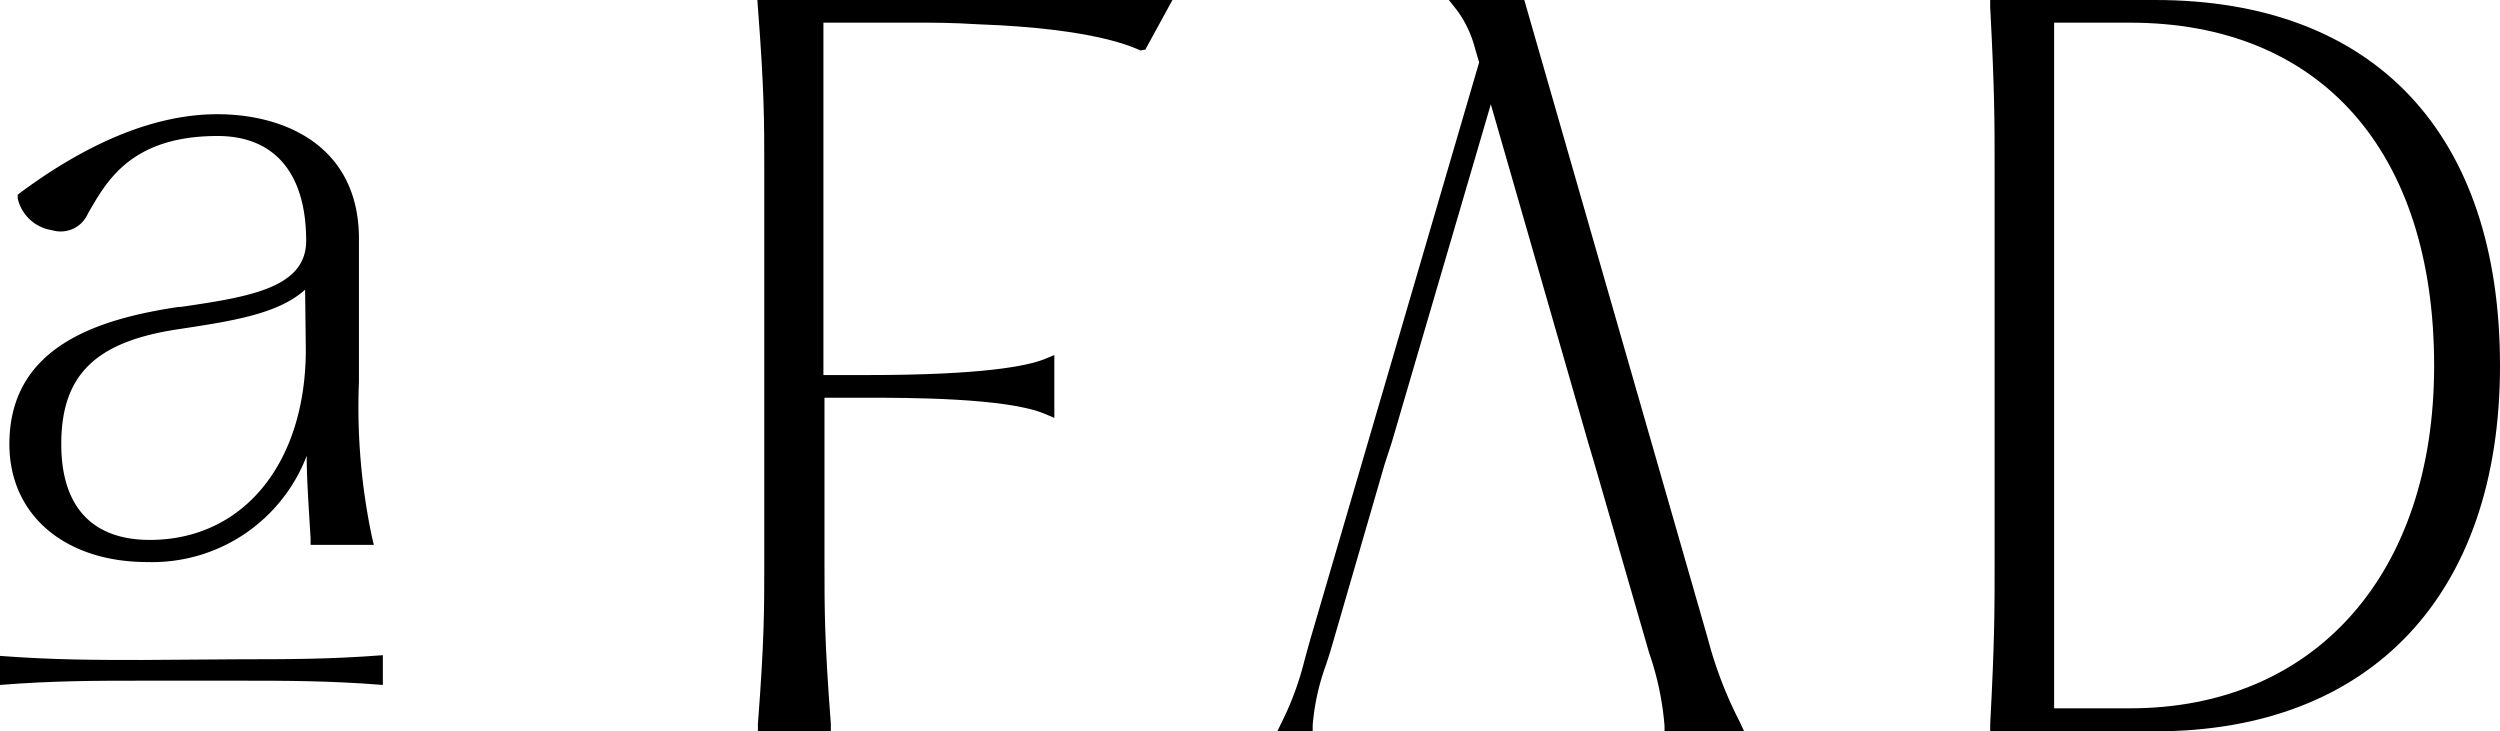 <svg xmlns="http://www.w3.org/2000/svg" viewBox="0 0 141.18 41.3"><g id="圖層_2" data-name="圖層 2"><g id="圖層_1-2" data-name="圖層 1"><path d="M21,30.3a35.46,35.46,0,0,1-.73-8.75V13.39c-.05-5.12-4.15-6.94-8-6.94-3.4,0-7.15,1.49-11.12,4.43L1,11v.21A2.35,2.35,0,0,0,2.94,13a1.68,1.68,0,0,0,1.93-.75L5,12C6,10.29,7.36,7.68,12.29,7.68c3.22,0,5,2.11,5,5.92,0,2.68-3.27,3.17-7.06,3.73l-.13,0C5.64,18,.53,19.51.53,25.08c0,4,3.13,6.66,7.79,6.66a9.34,9.34,0,0,0,9-6c0,1.24.1,2.67.22,4.67l0,.36h3.57ZM17.27,19.73c0,6.44-3.54,10.76-8.81,10.76-3.24,0-5-1.86-5-5.41,0-3.92,1.94-5.81,6.69-6.5,2.94-.45,5.55-.84,7.08-2.22Z"/><path d="M42.8.42c.36,4.7.36,6.44.36,9.09V31.8c0,2.64,0,4.39-.36,9.09l0,.41h4.12l0-.41c-.36-4.7-.36-6.45-.36-9.09V22.46H49c2.15,0,7.87,0,10,.91l.54.23V20.05l-.53.22c-1,.41-3.58.91-10,.91H46.5V1.28H52c.63,0,1.81,0,3.2.09,6.85.24,8.91,1.37,9.21,1.48l.27-.05L66.21,0H42.77Z"/><path d="M98.24,40.75a22.88,22.88,0,0,1-1.8-4.7L86.08,0H81.82l.49.62a6.36,6.36,0,0,1,1,2.16l.22.74L74,36.09c-.13.46-.24.86-.34,1.23a16.92,16.92,0,0,1-1.26,3.43l-.27.55h2l0-.35a13,13,0,0,1,.72-3.32c.14-.4.28-.85.43-1.37l2.9-10L78.59,25l5.6-19.11L89.69,25l.38,1.28,3.06,10.59A16.56,16.56,0,0,1,94,41l0,.35h4.52Z"/><path d="M121.7,0h-9.31l0,.41c.25,4.7.25,6.45.25,9.1V31.8c0,2.65,0,4.4-.25,9.1l0,.4h9.31c12.19,0,19.48-7.72,19.48-20.65C141.18,7.53,134.08,0,121.7,0Zm-1.41,40H116V1.28h4.28c10.76,0,17.18,7.25,17.18,19.37C137.47,32.42,130.72,40,120.29,40Z"/><path d="M8,37.27c-2.48,0-5,0-8-.23v1.64c3-.24,5.48-.24,8-.24h5.62c2.48,0,5,0,8,.24V37c-2.95.23-5.48.23-8,.23Z"/></g></g></svg>